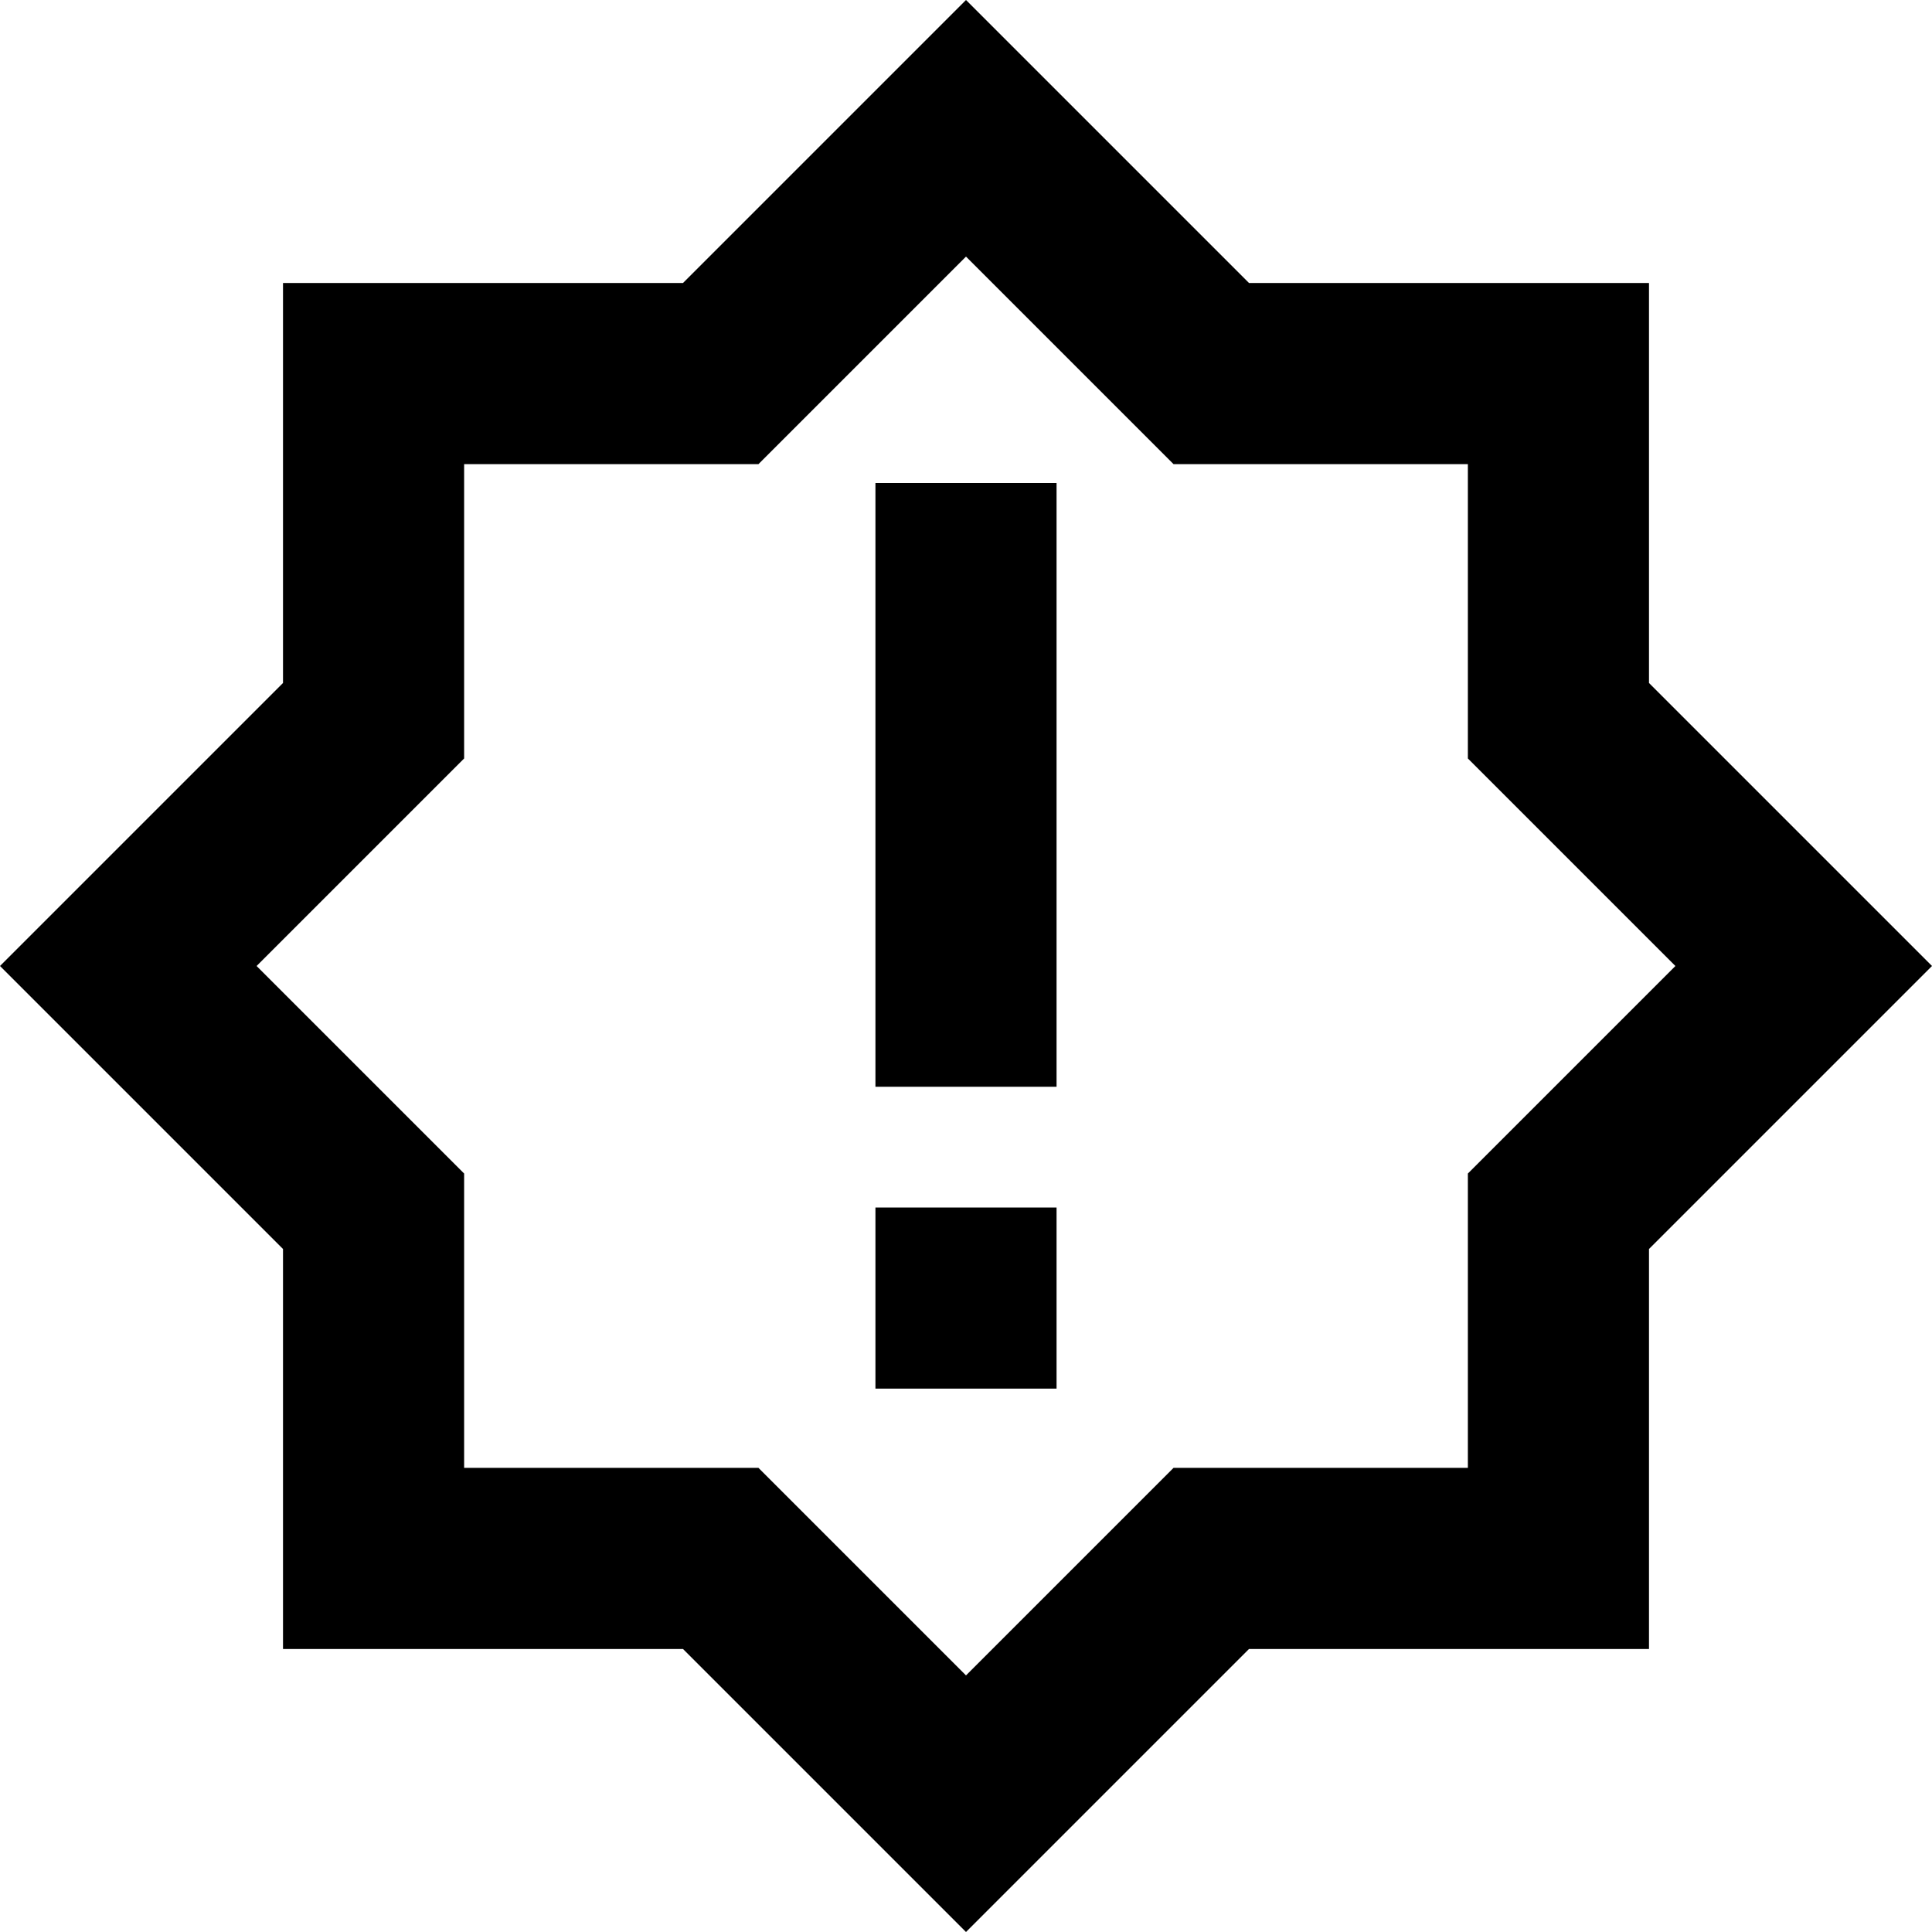 <svg xmlns="http://www.w3.org/2000/svg" viewBox="0 0 512 512">
  <path d="M 290 34 L 331 75 L 389 75 L 437 75 L 437 123 L 437 181 L 478 222 L 512 256 L 478 290 L 437 331 L 437 389 L 437 437 L 389 437 L 331 437 L 290 478 L 256 512 L 222 478 L 181 437 L 123 437 L 75 437 L 75 389 L 75 331 L 34 290 L 0 256 L 34 222 L 75 181 L 75 123 L 75 75 L 123 75 L 181 75 L 222 34 L 256 0 L 290 34 L 290 34 Z M 331 123 L 311 123 L 297 109 L 256 68 L 215 109 L 201 123 L 181 123 L 123 123 L 123 181 L 123 201 L 109 215 L 68 256 L 109 297 L 123 311 L 123 331 L 123 389 L 181 389 L 201 389 L 215 403 L 256 444 L 297 403 L 311 389 L 331 389 L 389 389 L 389 331 L 389 311 L 403 297 L 444 256 L 403 215 L 389 201 L 389 181 L 389 123 L 331 123 L 331 123 Z M 280 128 L 280 152 L 280 264 L 280 288 L 232 288 L 232 264 L 232 152 L 232 128 L 280 128 L 280 128 Z M 232 320 L 280 320 L 280 368 L 232 368 L 232 320 L 232 320 Z" />
</svg>